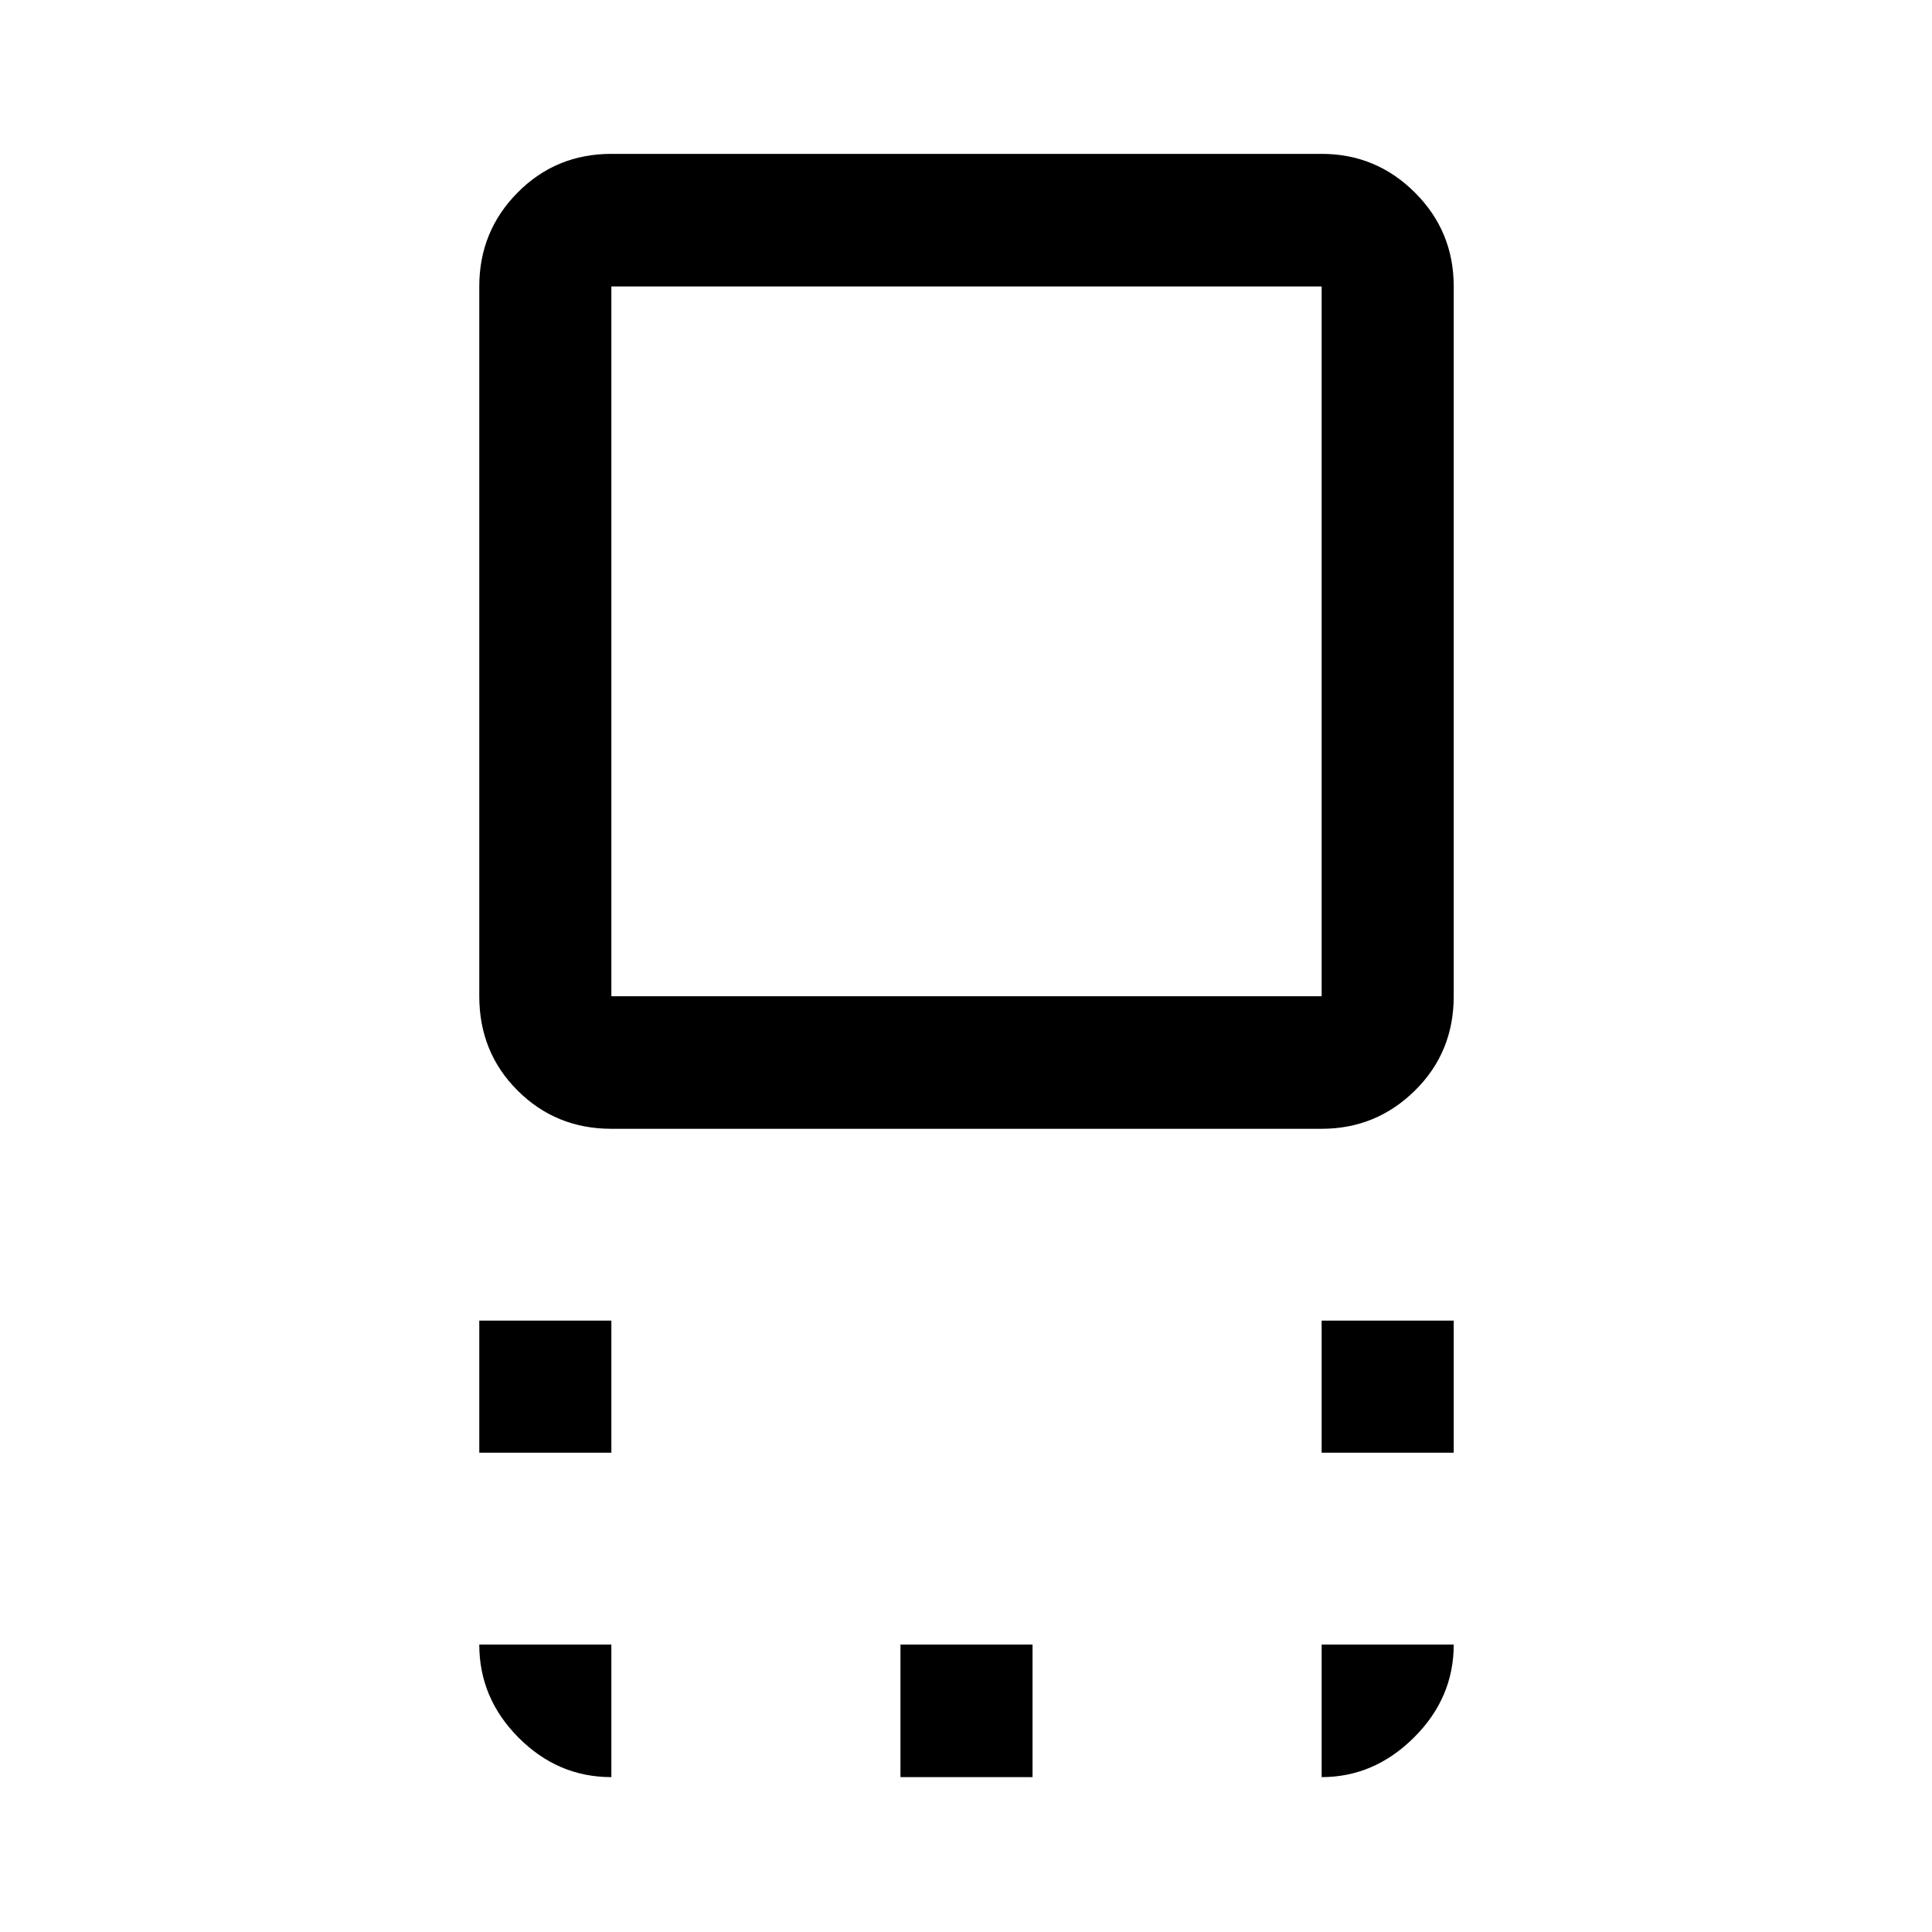 <svg xmlns="http://www.w3.org/2000/svg" height="48" viewBox="0 96 960 960" width="48"><path d="M303.783 656.891q-27.536 0-46.583-18.992-19.048-18.992-19.048-46.877V238.326q0-27.416 19.048-46.643 19.047-19.227 46.583-19.227h352.934q27.067 0 46.349 19.227 19.282 19.227 19.282 46.643v352.696q0 27.885-19.282 46.877t-46.349 18.992H303.783Zm0-65.869h352.934V238.326H303.783v352.696Zm352.934 226.826v-65.631h65.631v65.631h-65.631Zm-418.565 0v-65.631h65.631v65.631h-65.631Zm209.283 161.196v-65.87h65.63v65.87h-65.63ZM480 414.804Zm176.717 564.24v-65.87h65.631q0 26.587-19.797 46.228-19.797 19.642-45.834 19.642Zm-352.934 0q-26.568 0-46.099-19.602-19.532-19.602-19.532-46.268h65.631v65.87Z"/></svg>